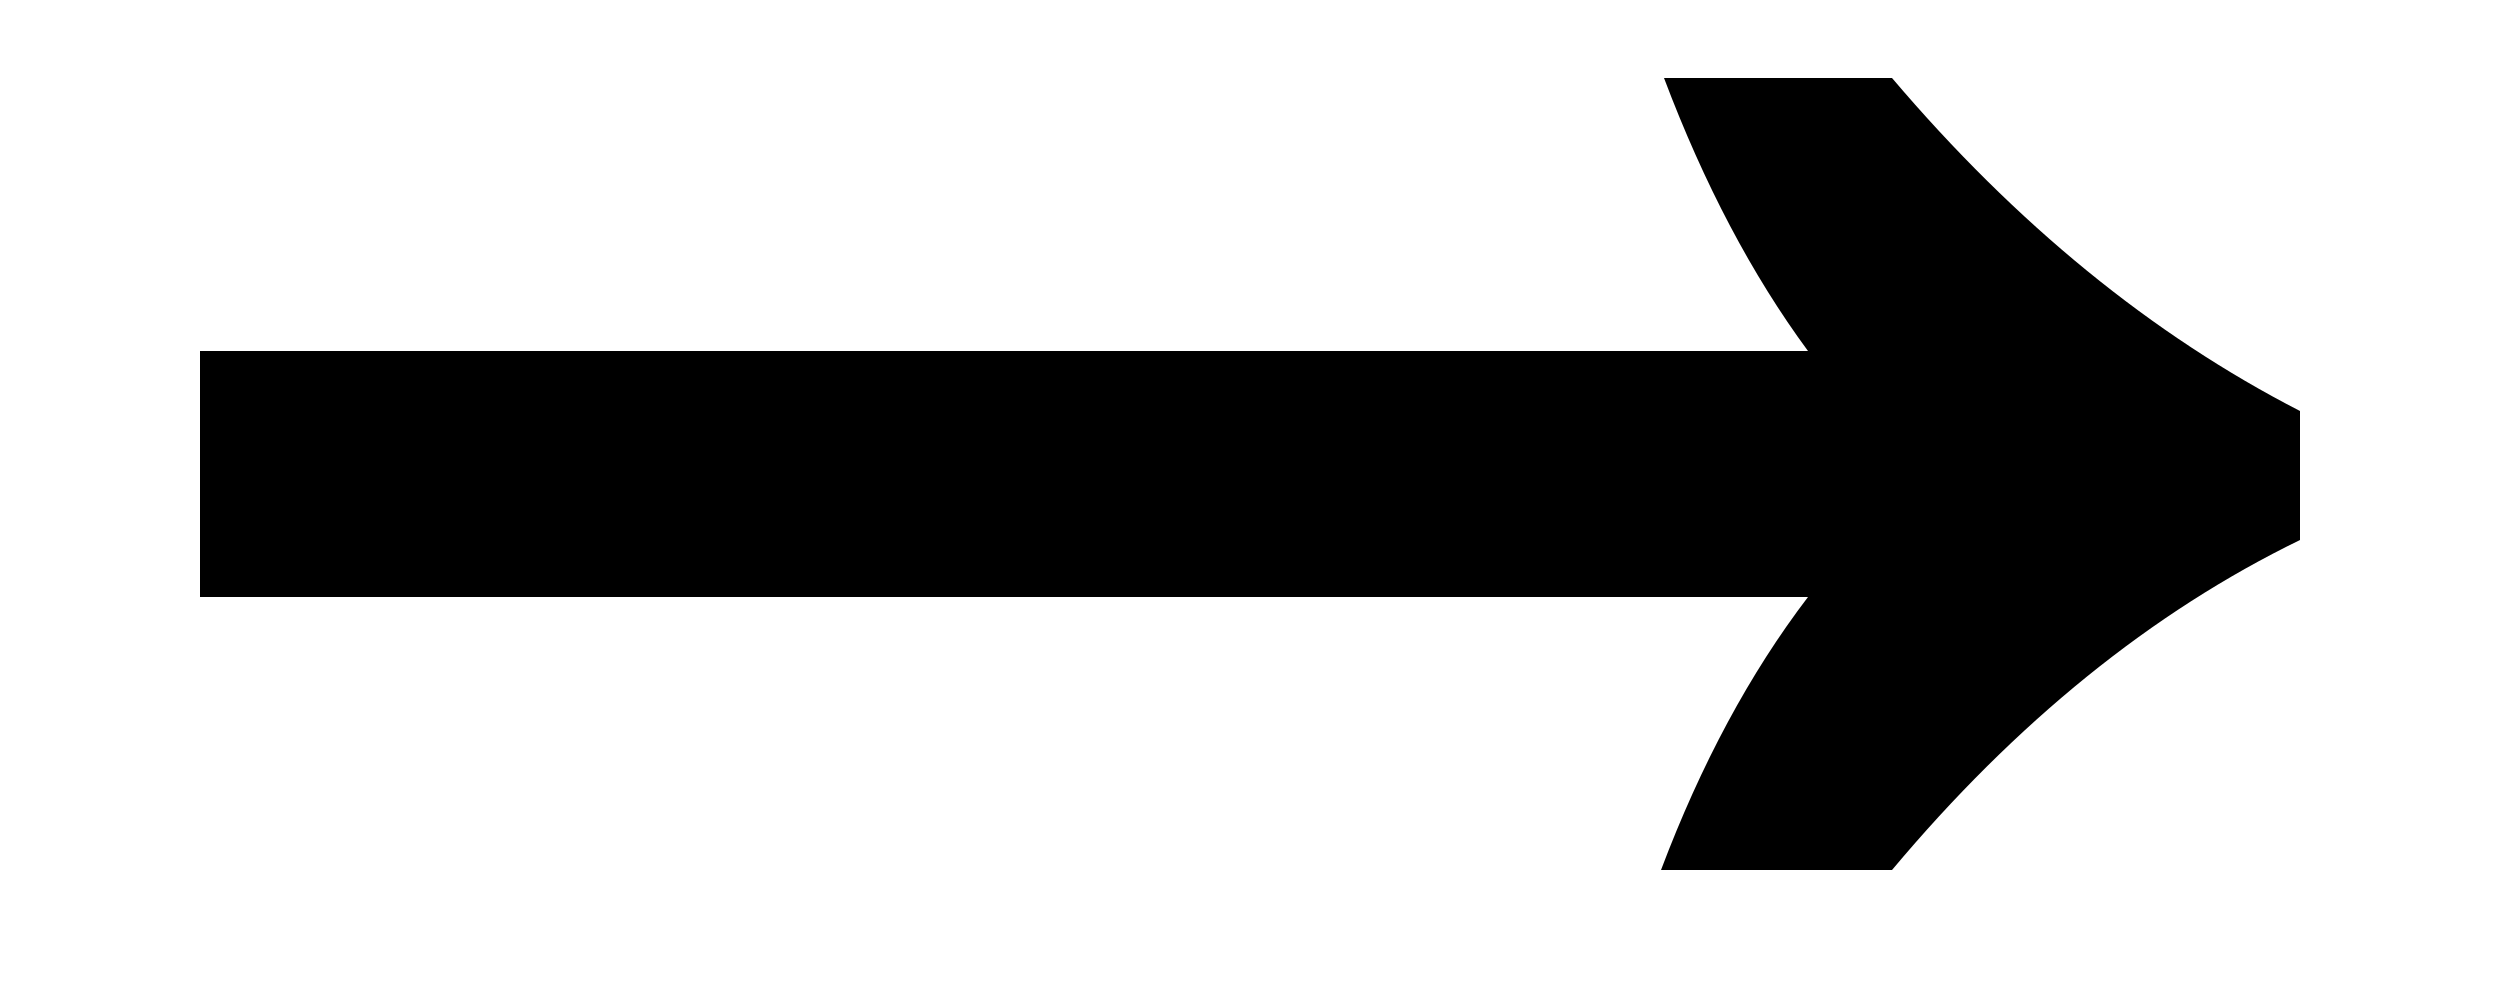 <svg width="10" height="4" viewBox="0 0 10 4" fill="none" xmlns="http://www.w3.org/2000/svg">
  <path d="M6.644 3.48C6.804 3.056 7 2.692 7.232 2.388H0.8V1.404H7.232C7.008 1.1 6.816 0.736 6.656 0.312H7.568C8.064 0.896 8.608 1.34 9.2 1.644V2.16C8.608 2.448 8.064 2.888 7.568 3.48H6.644Z" fill="black"/>
  </svg>
